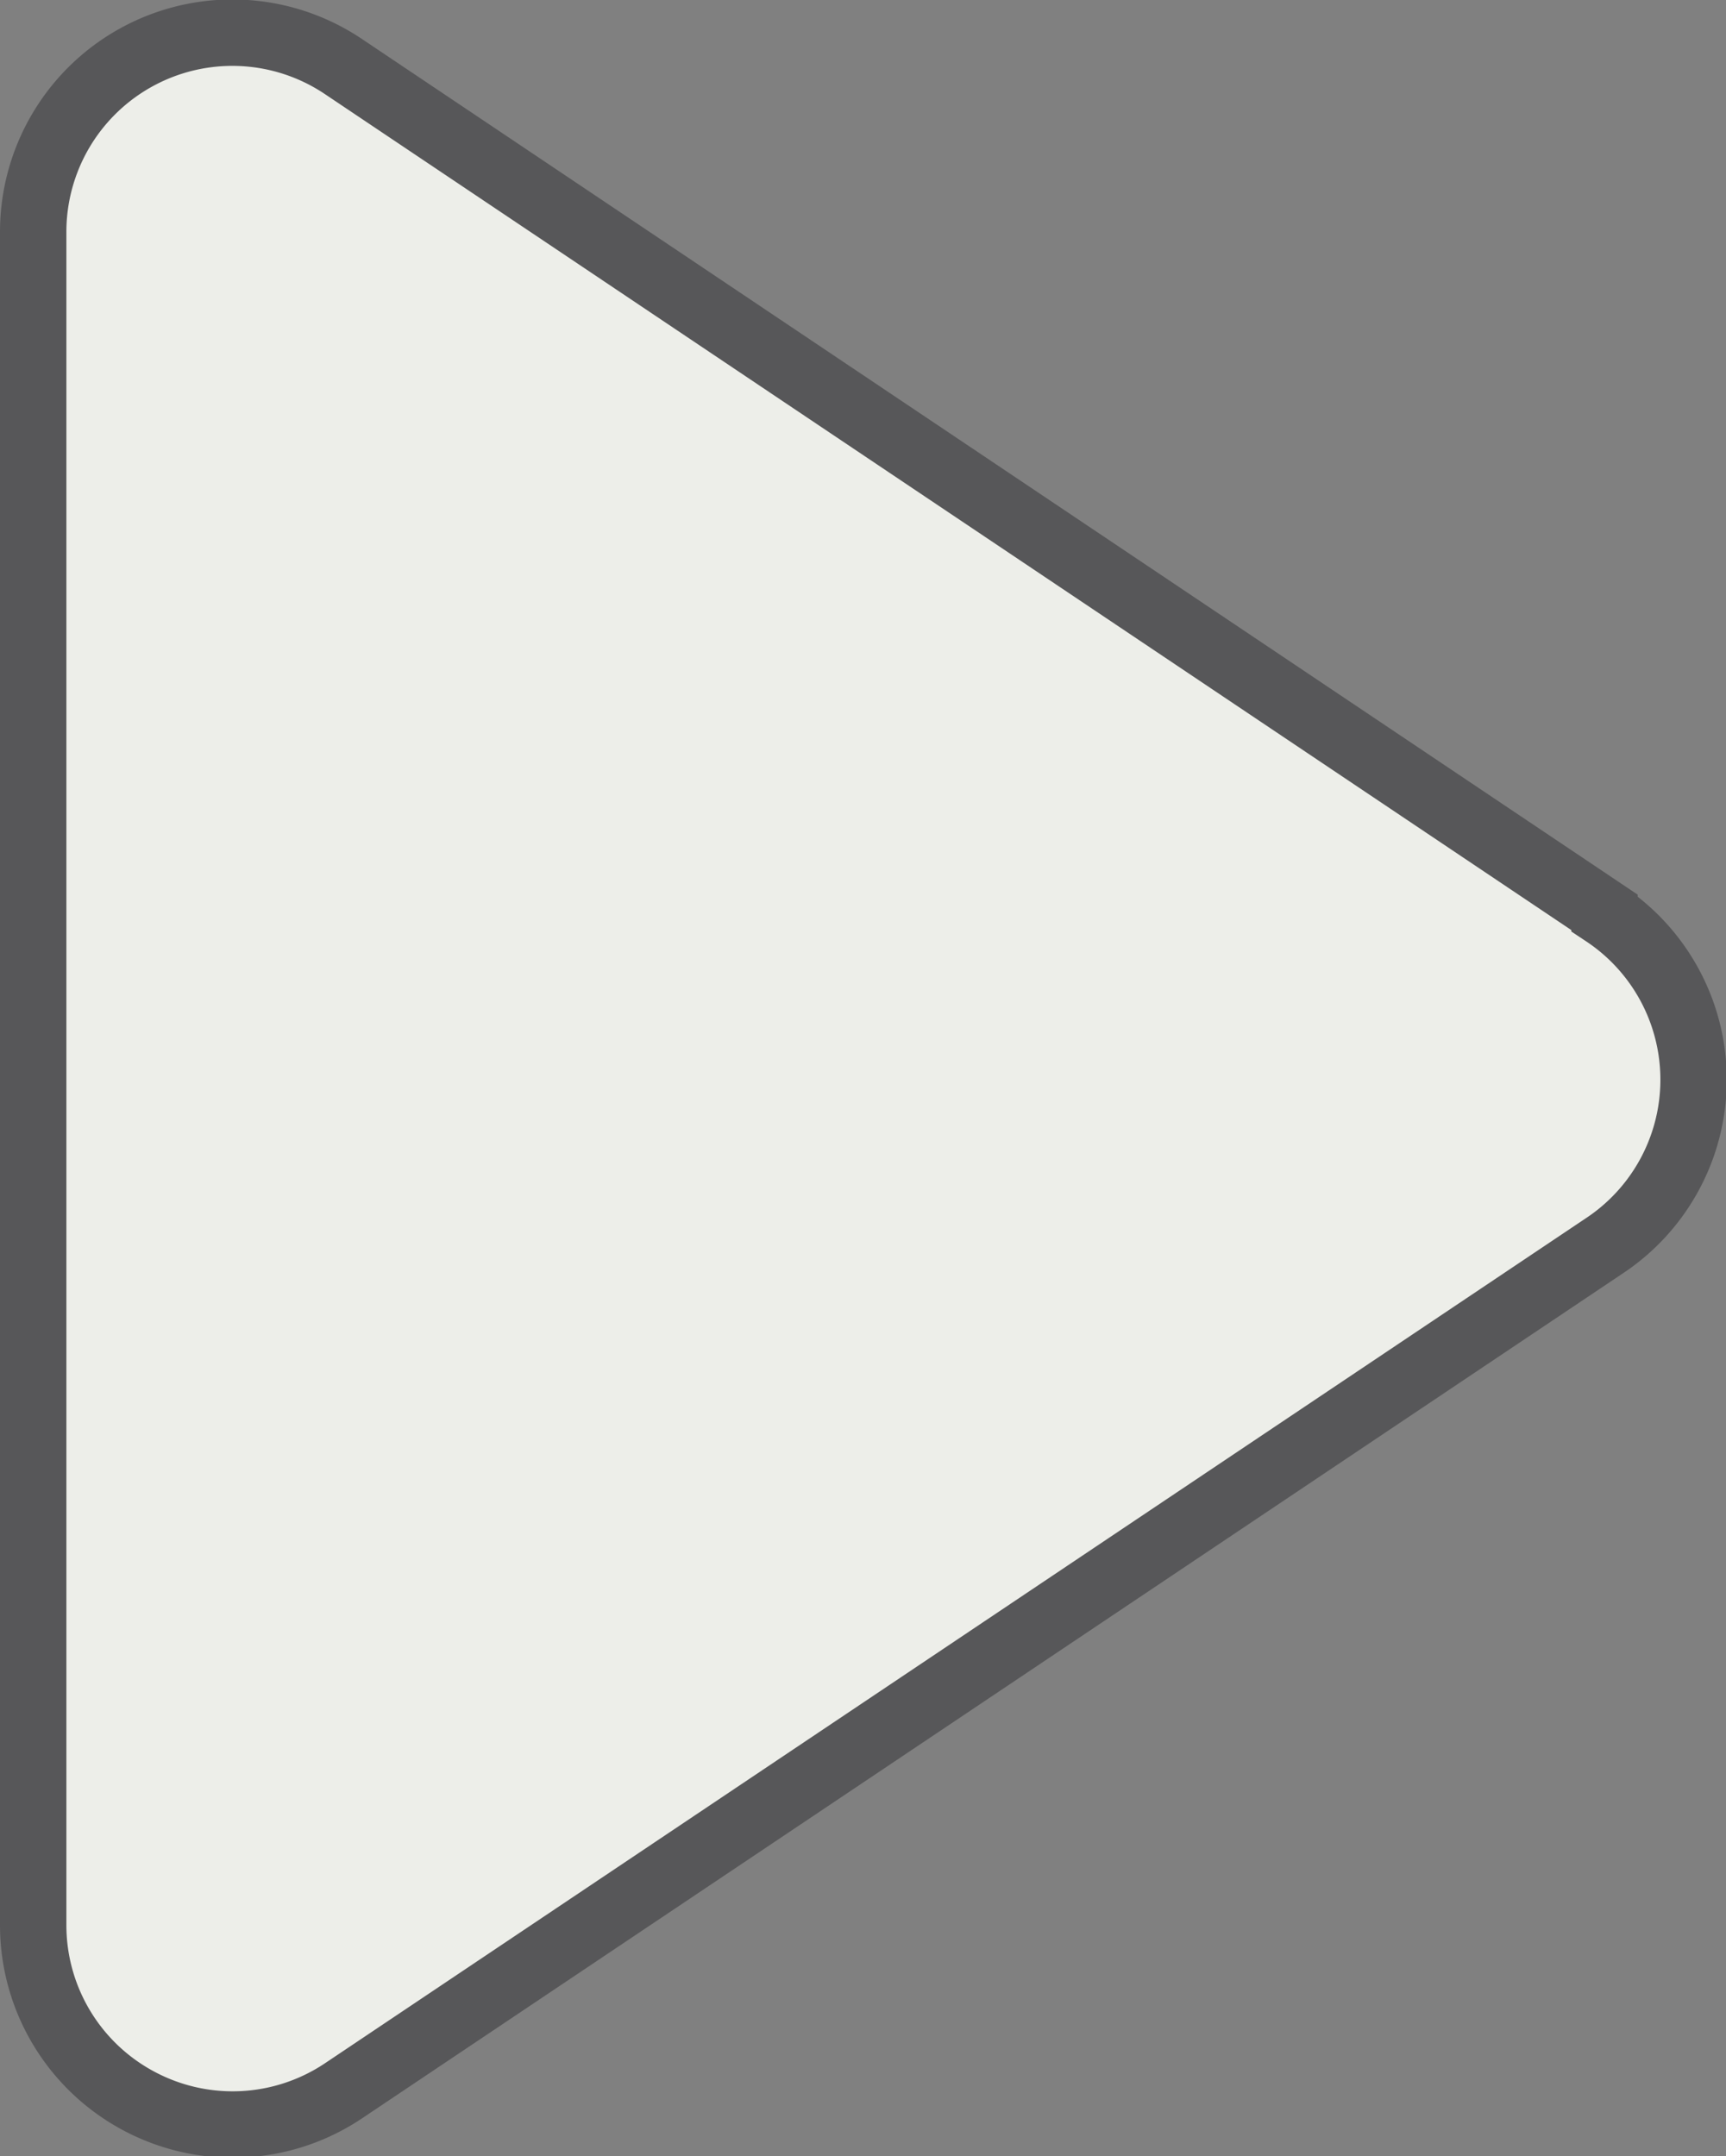 <svg xmlns="http://www.w3.org/2000/svg" viewBox="0 0 26 32.47"><rect x="0" y="0" width="26" height="32.47" fill="#808080" stroke="none"/><defs><style>.cls-1{fill:#edeee9;stroke:#575759;stroke-miterlimit:10;}</style></defs><title>Asset 1</title><g id="Layer_2" data-name="Layer 2"><g id="Layer_1-2" data-name="Layer 1"><path class="cls-1" d="M24.17,13.74,5.17,1A3,3,0,0,0,.5,3.5V29a3,3,0,0,0,1.59,2.64,3,3,0,0,0,3.08-.15l19-12.73a3,3,0,0,0,0-5Z"/></g></g></svg>